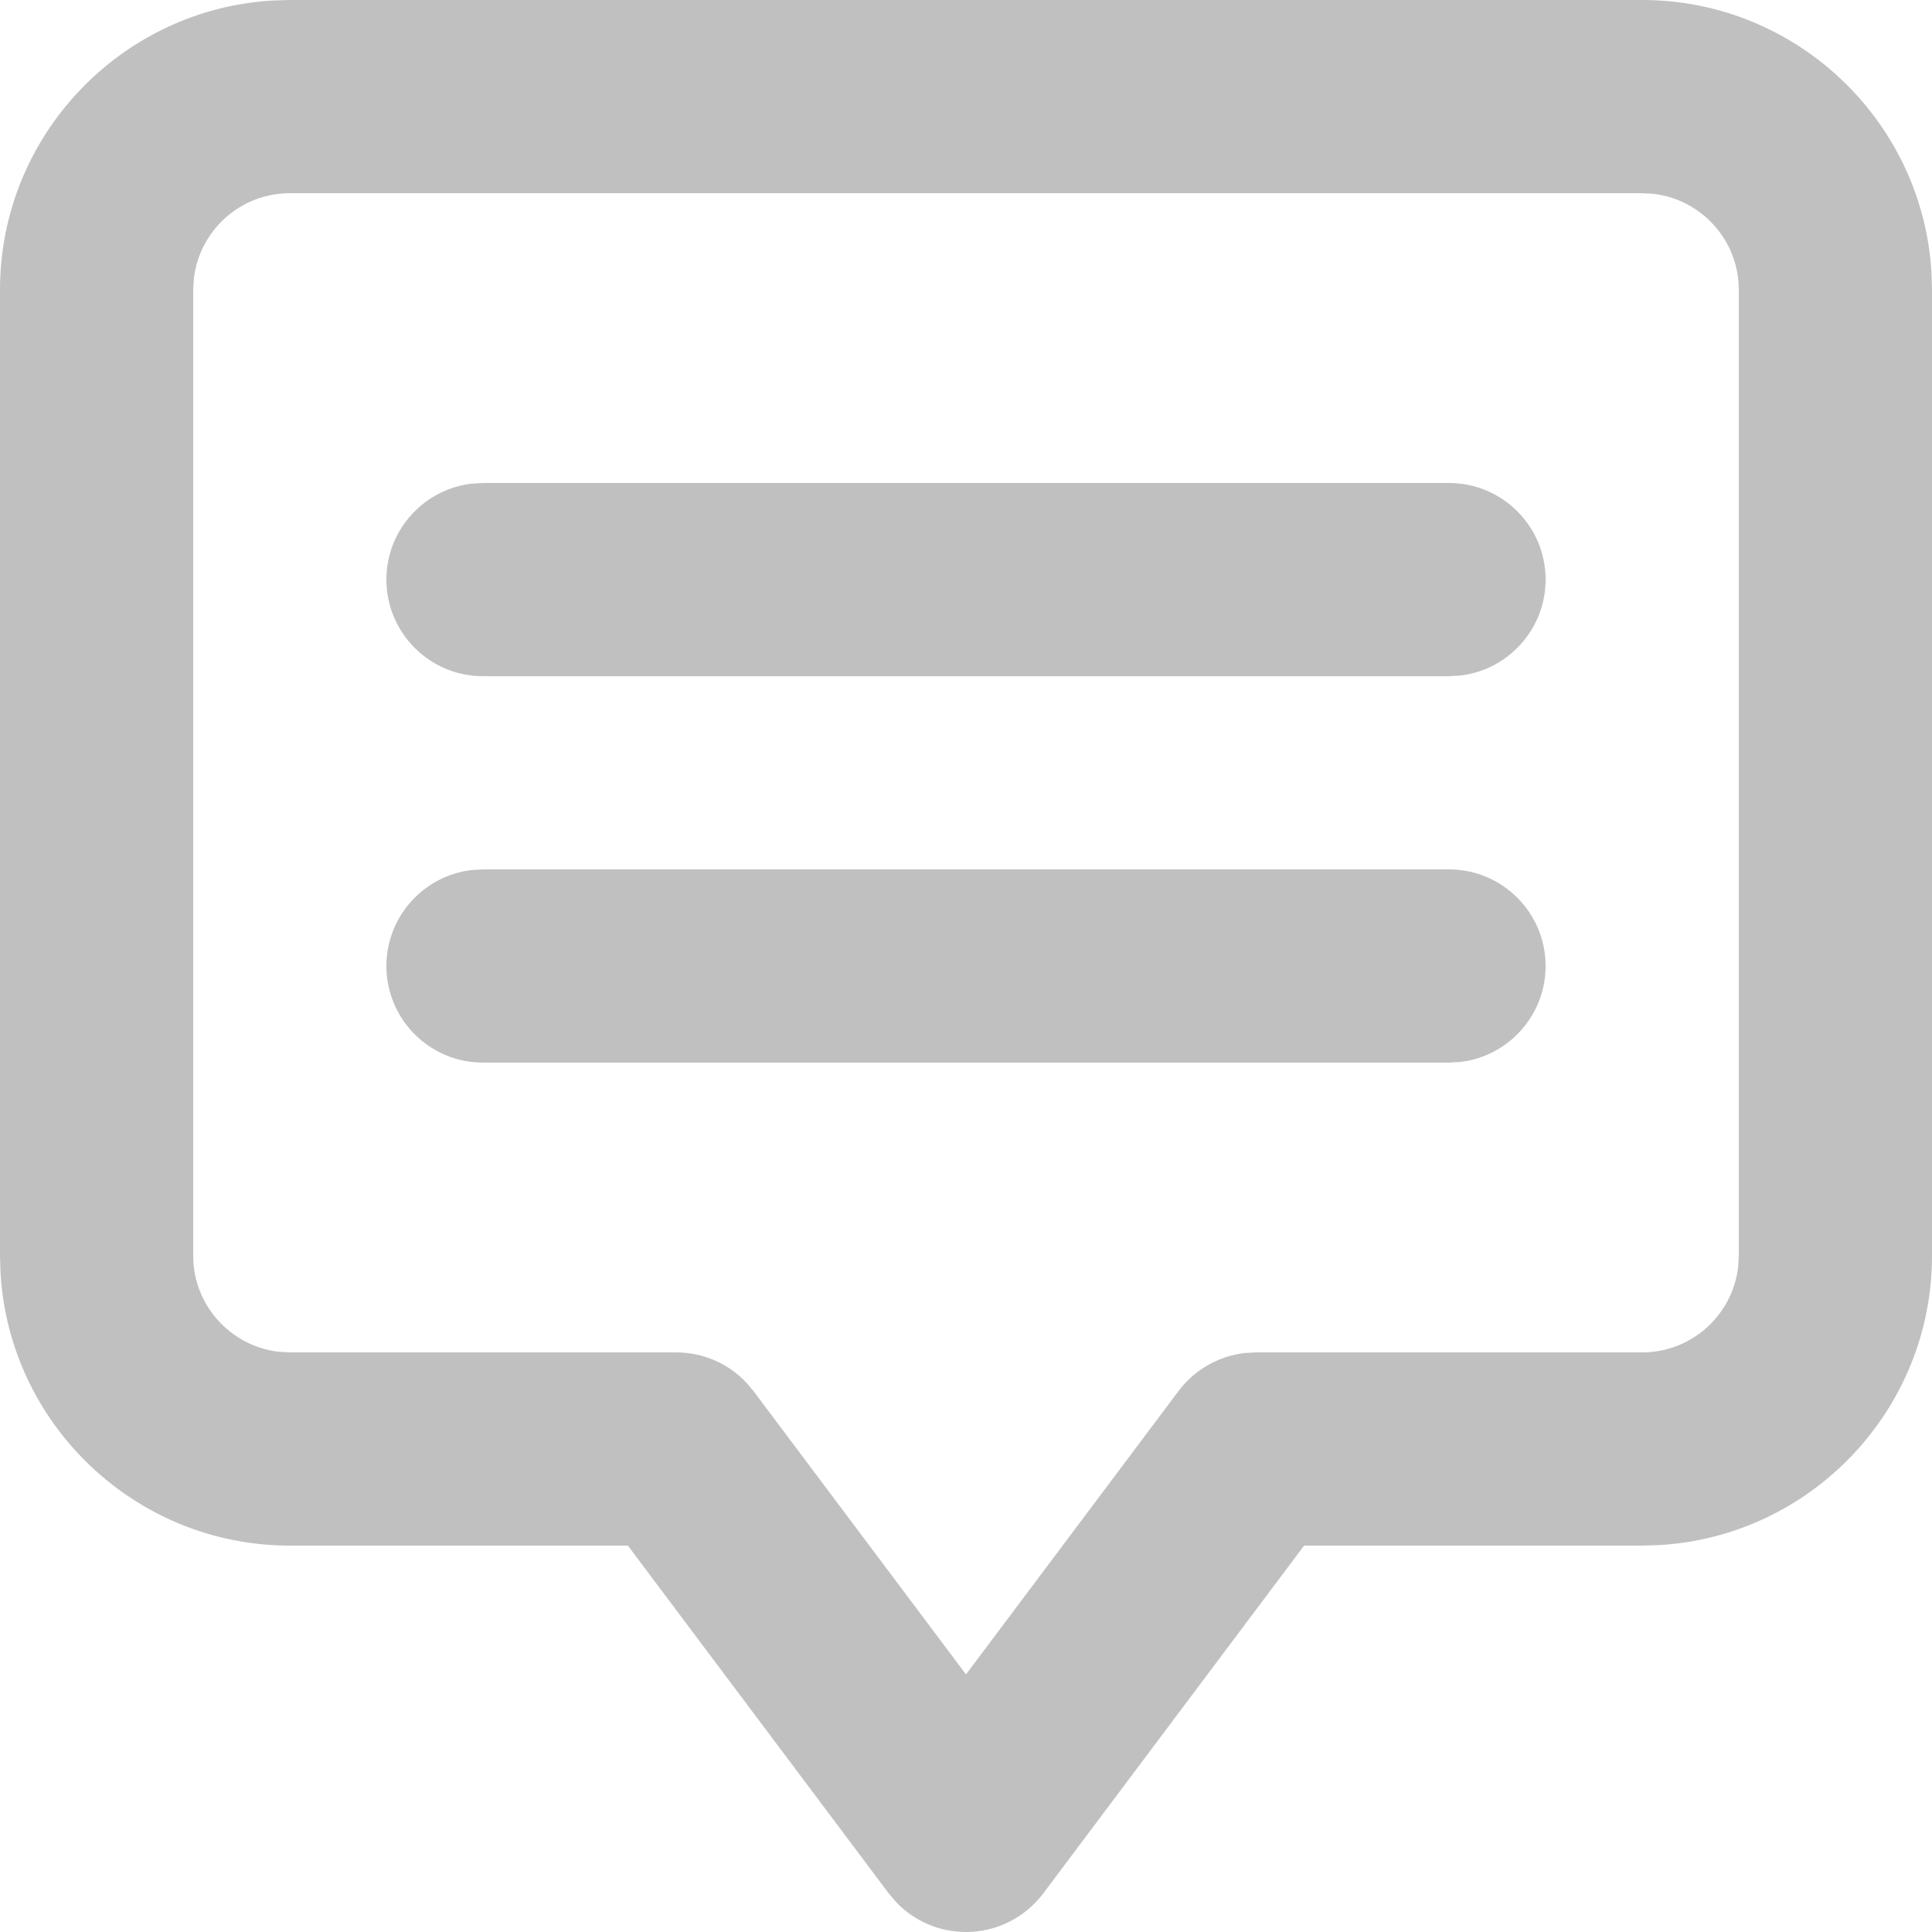<svg width="15" height="15" viewBox="0 0 15 15" fill="none" xmlns="http://www.w3.org/2000/svg">
<path fill-rule="evenodd" clip-rule="evenodd" d="M12.75 0C13.946 0 14.928 0.939 14.996 2.118L15 2.25V9.75C15 10.946 14.061 11.928 12.882 11.996L12.75 12H10.125L8.1 14.7C7.958 14.889 7.736 15 7.5 15C7.293 15 7.097 14.915 6.957 14.767L6.9 14.7L4.875 12H2.25C1.054 12 0.072 11.061 0.004 9.882L0 9.75V2.25C0 1.054 0.939 0.072 2.118 0.004L2.25 0H12.75ZM12.75 1.5H2.25C1.866 1.5 1.548 1.79 1.505 2.163L1.5 2.25V9.75C1.5 10.134 1.79 10.451 2.163 10.495L2.25 10.5H5.25C5.457 10.5 5.653 10.585 5.793 10.733L5.85 10.8L7.5 13L9.15 10.8C9.274 10.635 9.46 10.529 9.662 10.505L9.75 10.5H12.75C13.134 10.5 13.451 10.21 13.495 9.837L13.5 9.75V2.25C13.5 1.866 13.21 1.548 12.837 1.505L12.75 1.5ZM11.25 6.75C11.664 6.75 12 7.086 12 7.5C12 7.884 11.71 8.202 11.337 8.245L11.25 8.25H3.75C3.336 8.25 3 7.914 3 7.5C3 7.116 3.29 6.798 3.663 6.755L3.75 6.75H11.25ZM11.25 3.75C11.664 3.75 12 4.086 12 4.5C12 4.884 11.71 5.202 11.337 5.245L11.25 5.25H3.75C3.336 5.25 3 4.914 3 4.5C3 4.116 3.29 3.798 3.663 3.755L3.75 3.75H11.25Z" fill="#C0C0C0"/>
</svg>
